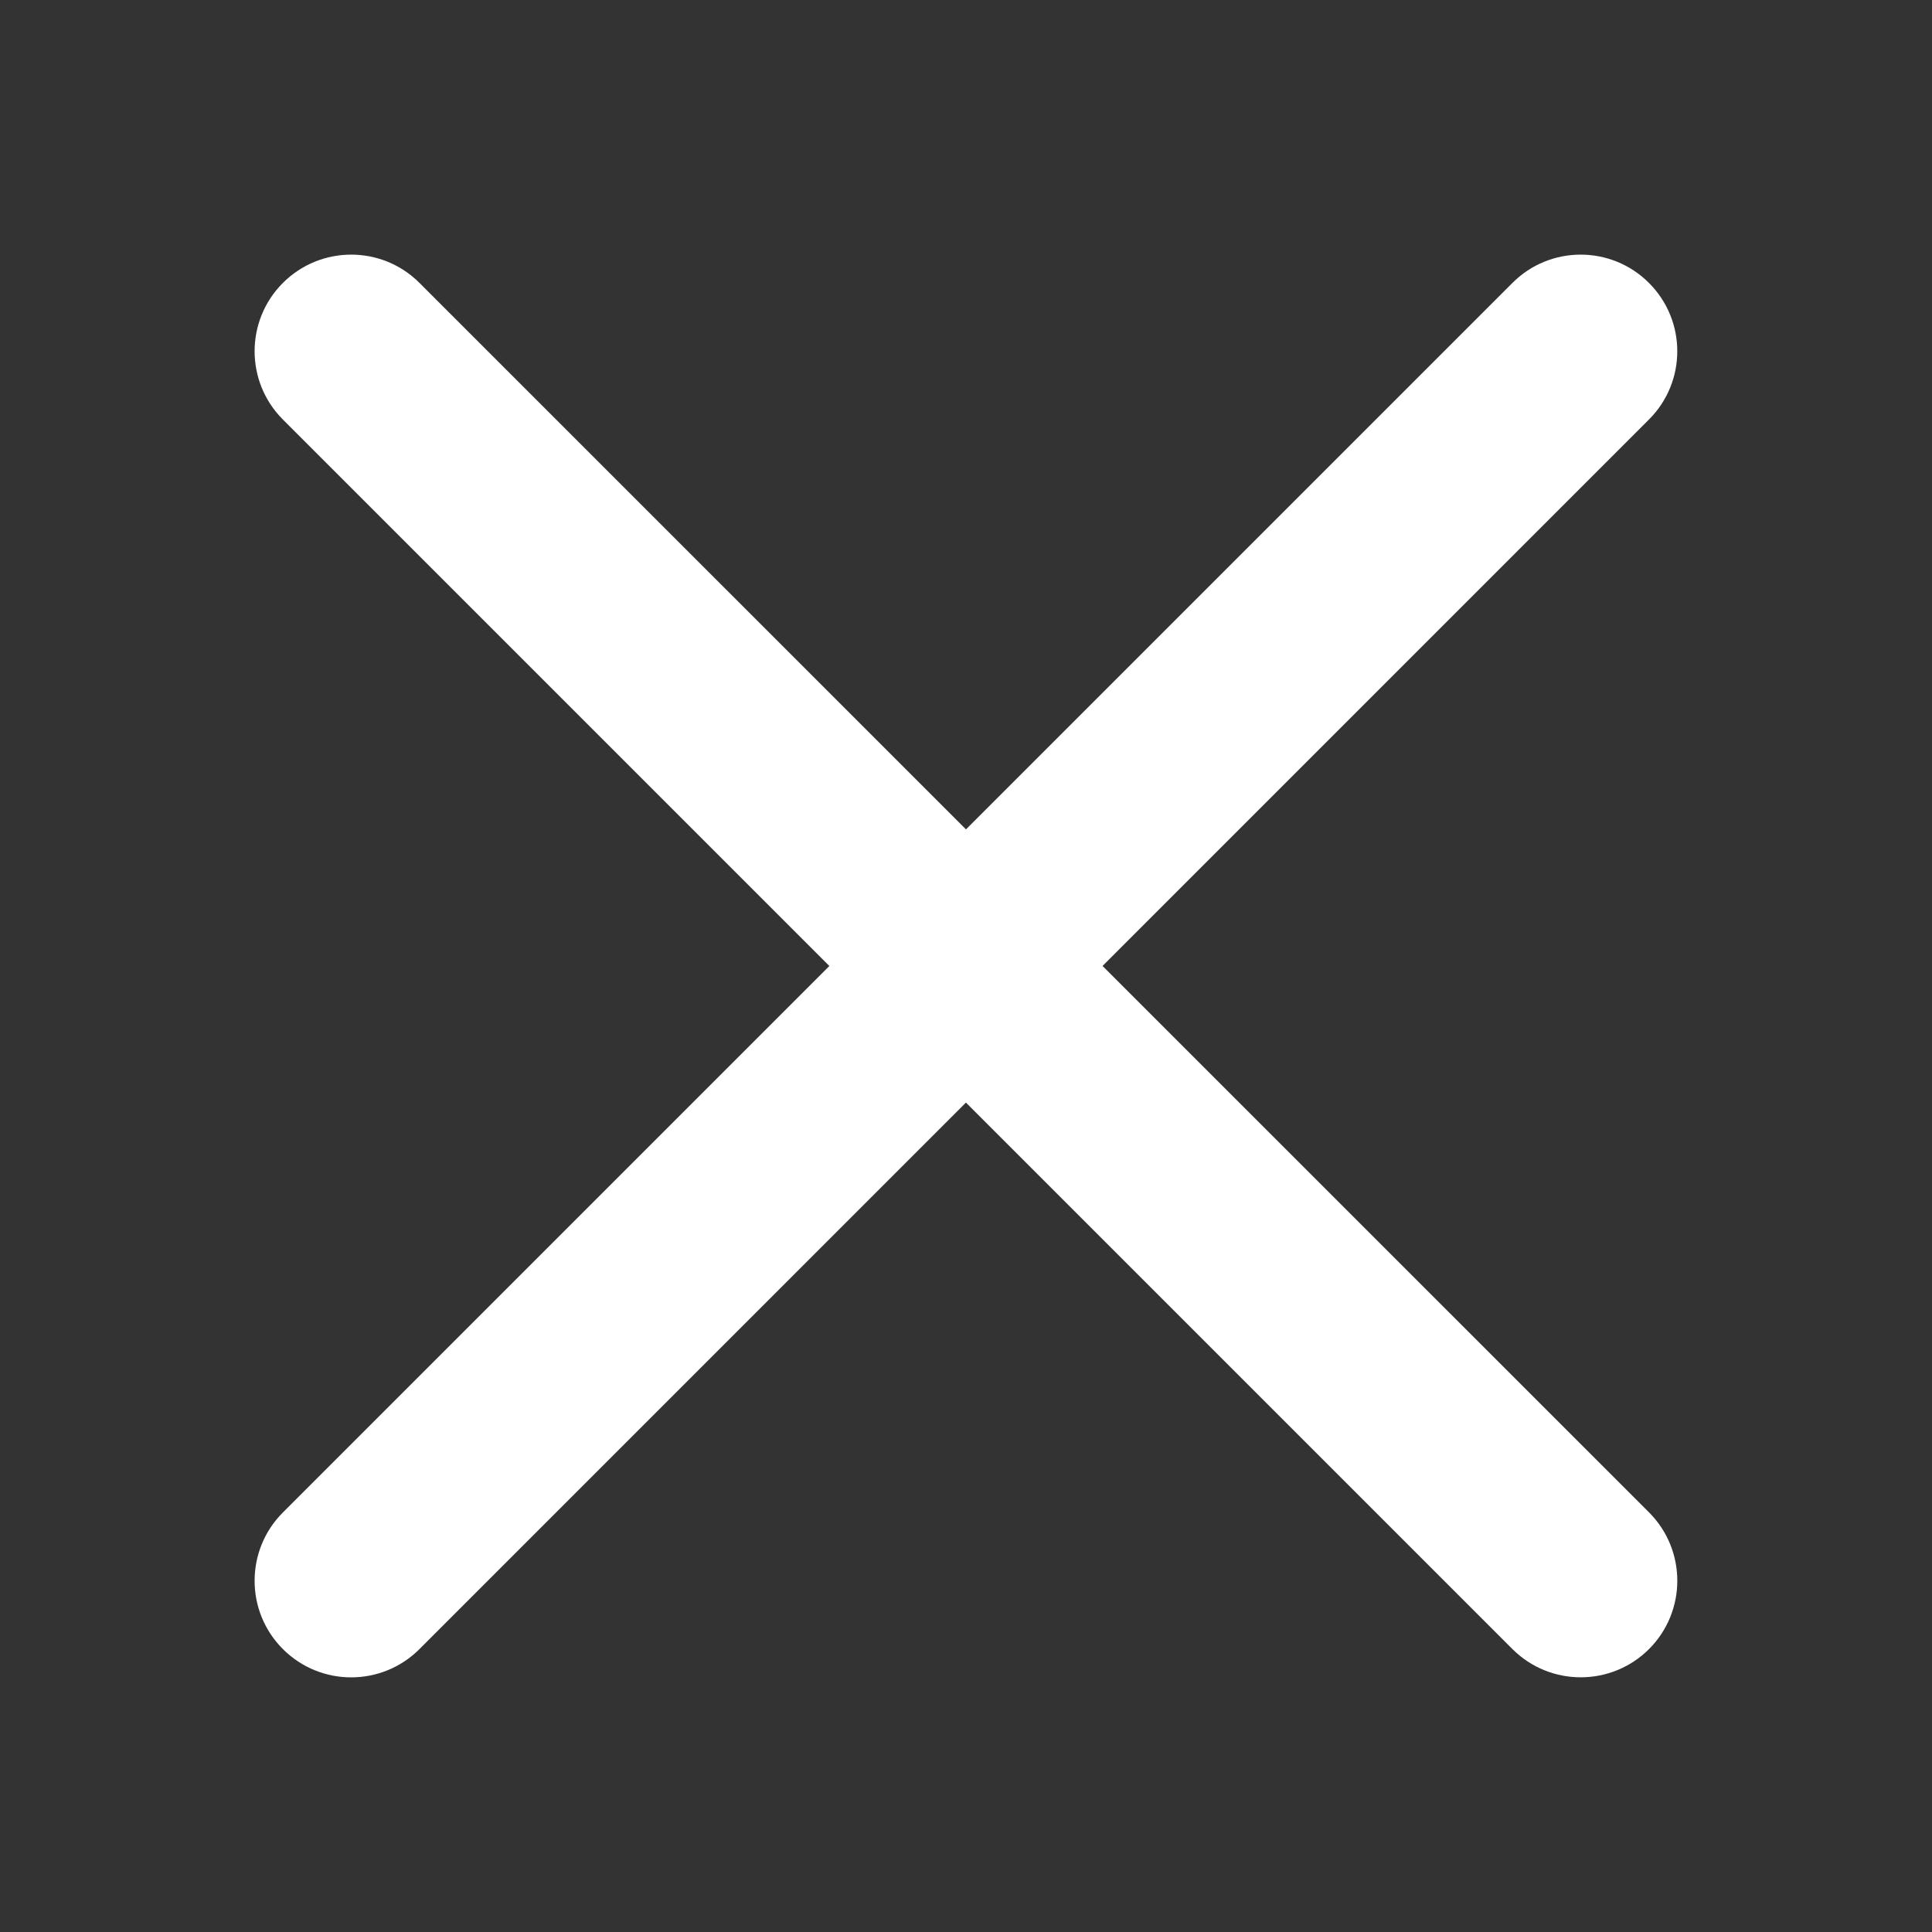<svg width="22" height="22" viewBox="0 0 22 22" fill="none" xmlns="http://www.w3.org/2000/svg">
<rect x="0" y="0" width="22" height="22" fill="#333333" stroke="none"/>
<path d="M17.222 3.222L3.221 17.223C2.792 17.652 2.792 18.349 3.221 18.778C3.651 19.208 4.347 19.208 4.777 18.778L18.777 4.777C19.207 4.348 19.207 3.651 18.777 3.222C18.348 2.792 17.651 2.792 17.222 3.222Z" fill="white"/>
<path d="M3.221 4.777L17.222 18.778C17.652 19.207 18.348 19.207 18.778 18.778C19.207 18.348 19.207 17.652 18.778 17.222L4.777 3.222C4.348 2.792 3.651 2.792 3.221 3.222C2.792 3.651 2.792 4.348 3.221 4.777Z" fill="white"/>
</svg>
